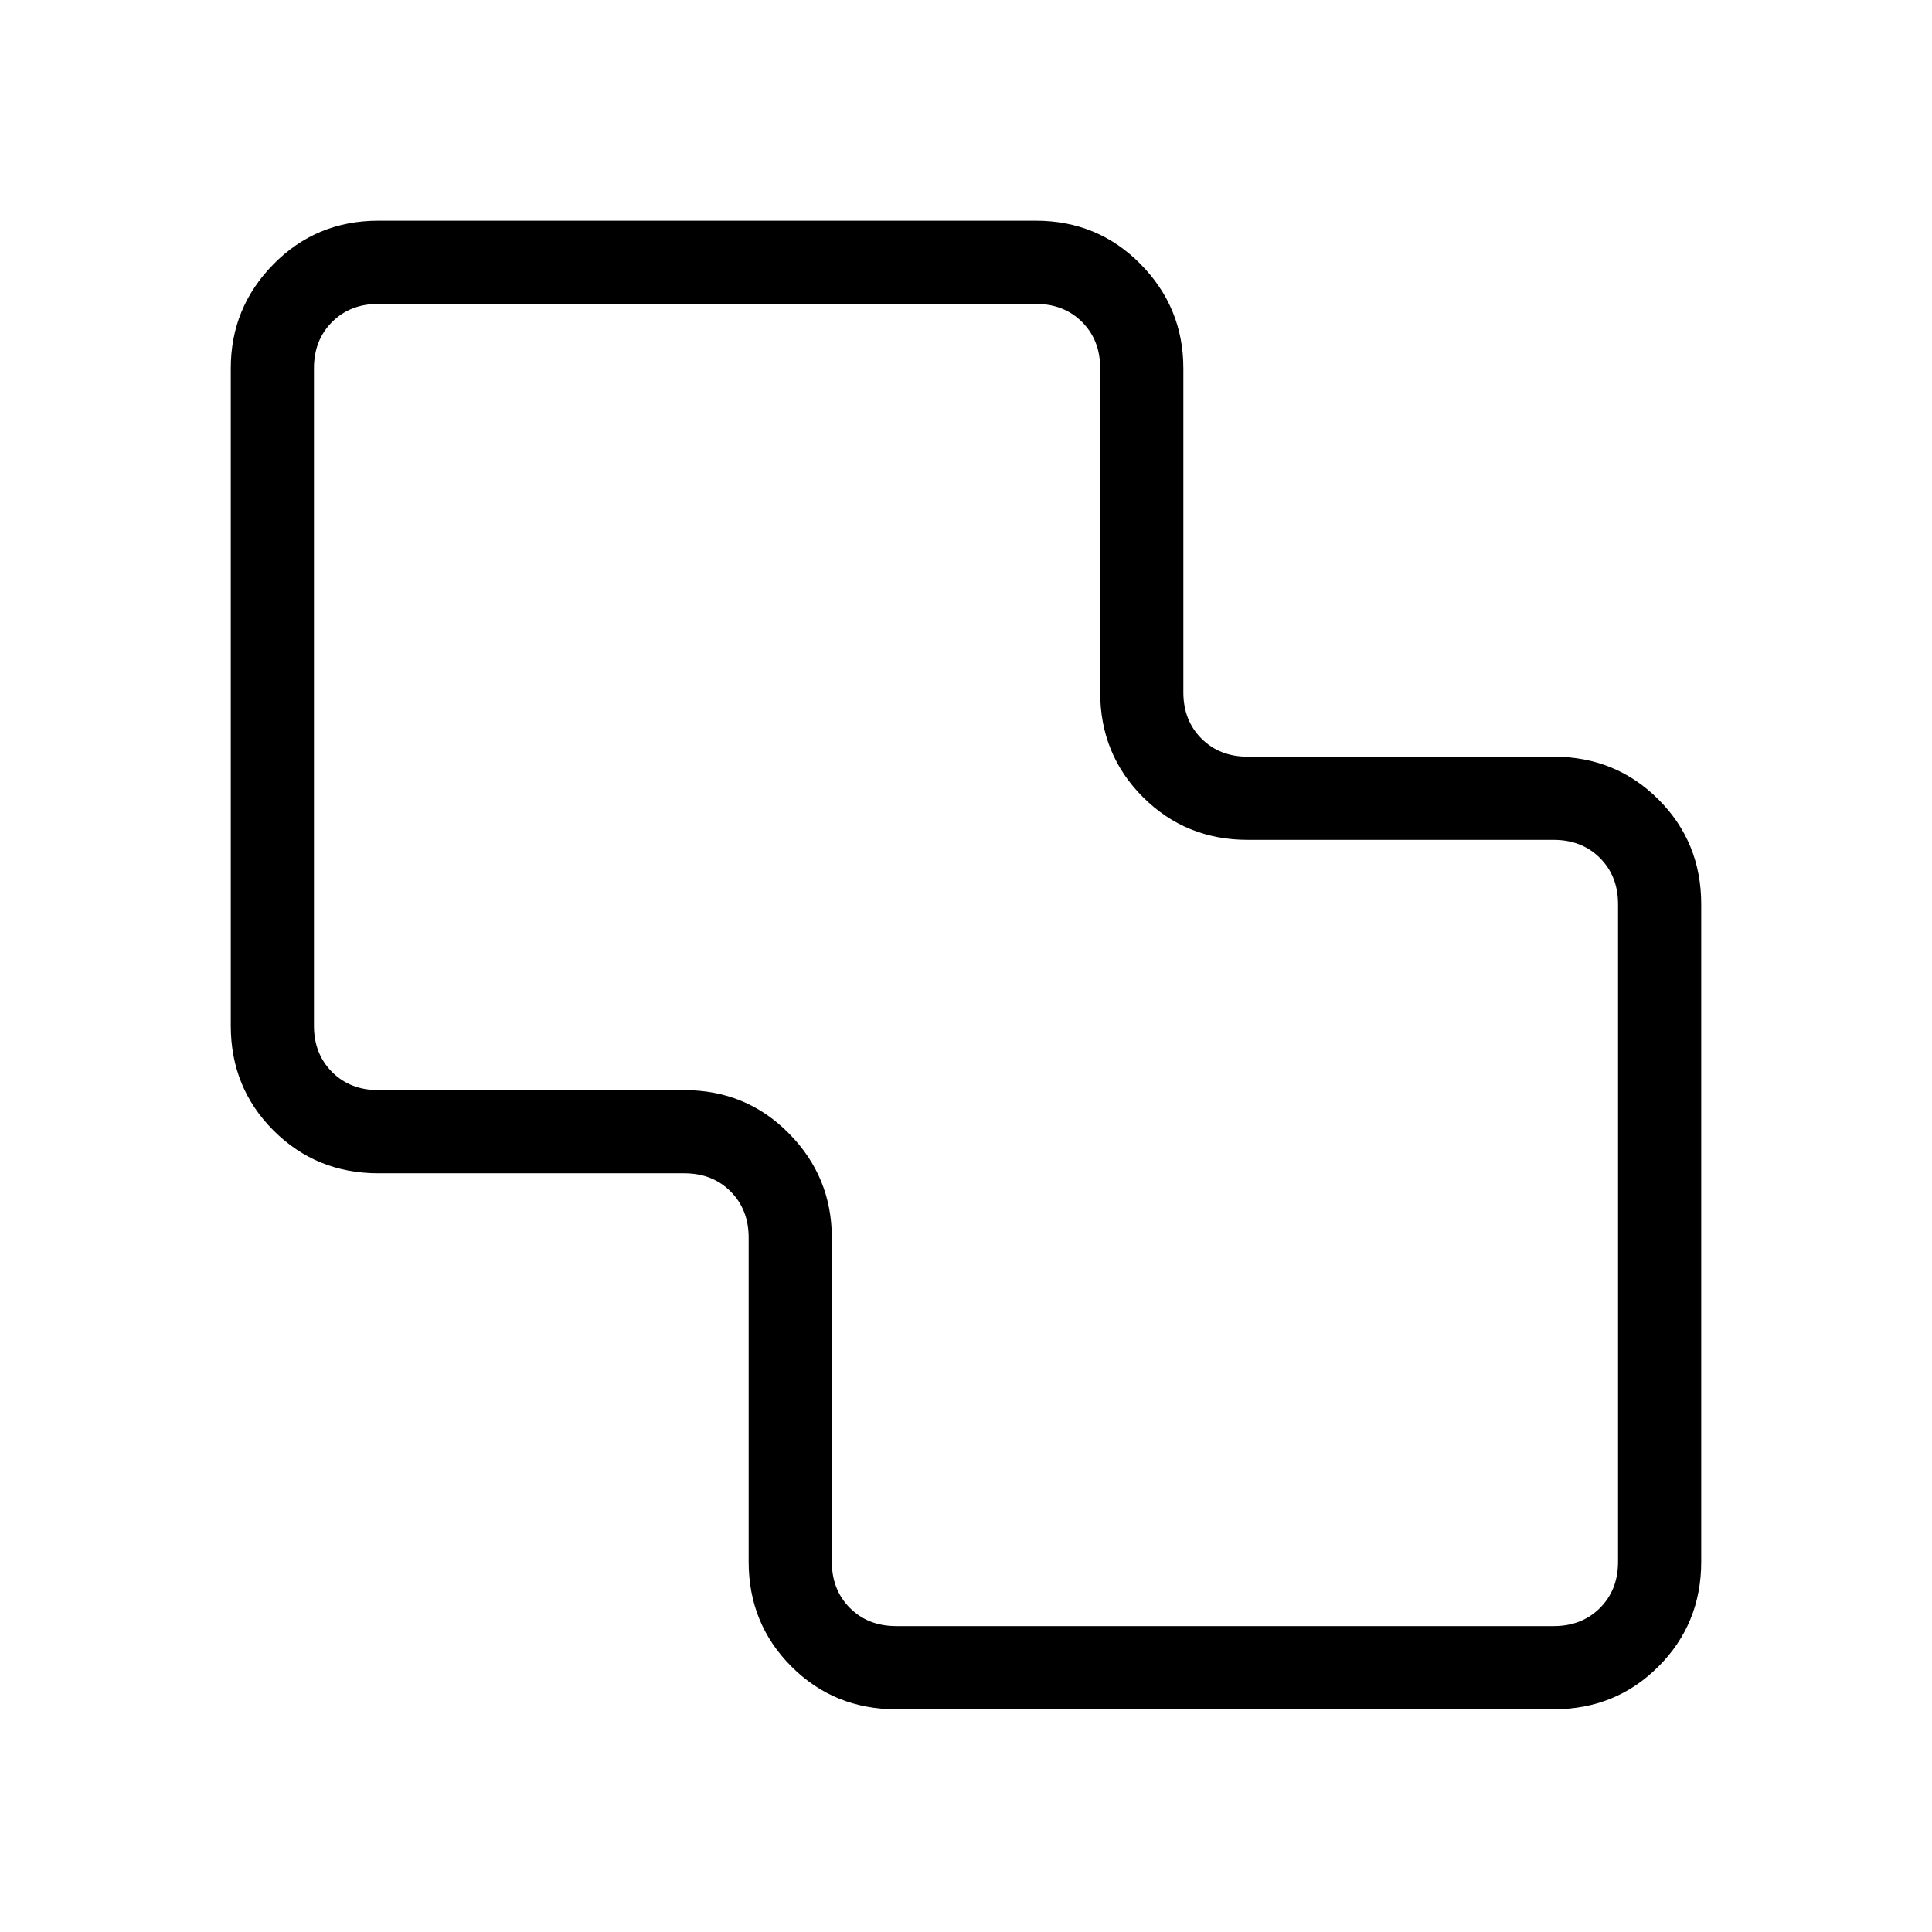 <svg xmlns="http://www.w3.org/2000/svg" height="40" viewBox="0 -960 960 960" width="40"><path d="M445.33-110.67q-30.83 0-52.08-21.25T372-184v-161q0-14-9-23t-23-9H188q-30.83 0-52.08-21.25t-21.25-52.08V-777q0-30.17 21.25-51.75T188-850.33h326.67q30.83 0 52.08 21.58T588-777v161q0 14 9 23t23 9h152q30.83 0 52.08 21.25t21.25 52.08V-184q0 30.83-21.25 52.08T772-110.67H445.33Zm0-41.33H772q14 0 23-9t9-23v-326.67q0-14-9-23t-23-9H620q-30.83 0-52.08-21.25T546.67-616v-161q0-14-9-23t-23-9H188q-14 0-23 9t-9 23v326.67q0 14 9 23t23 9h152q30.83 0 52.08 21.58T413.33-345v161q0 14 9 23t23 9ZM480-481Z"/></svg>